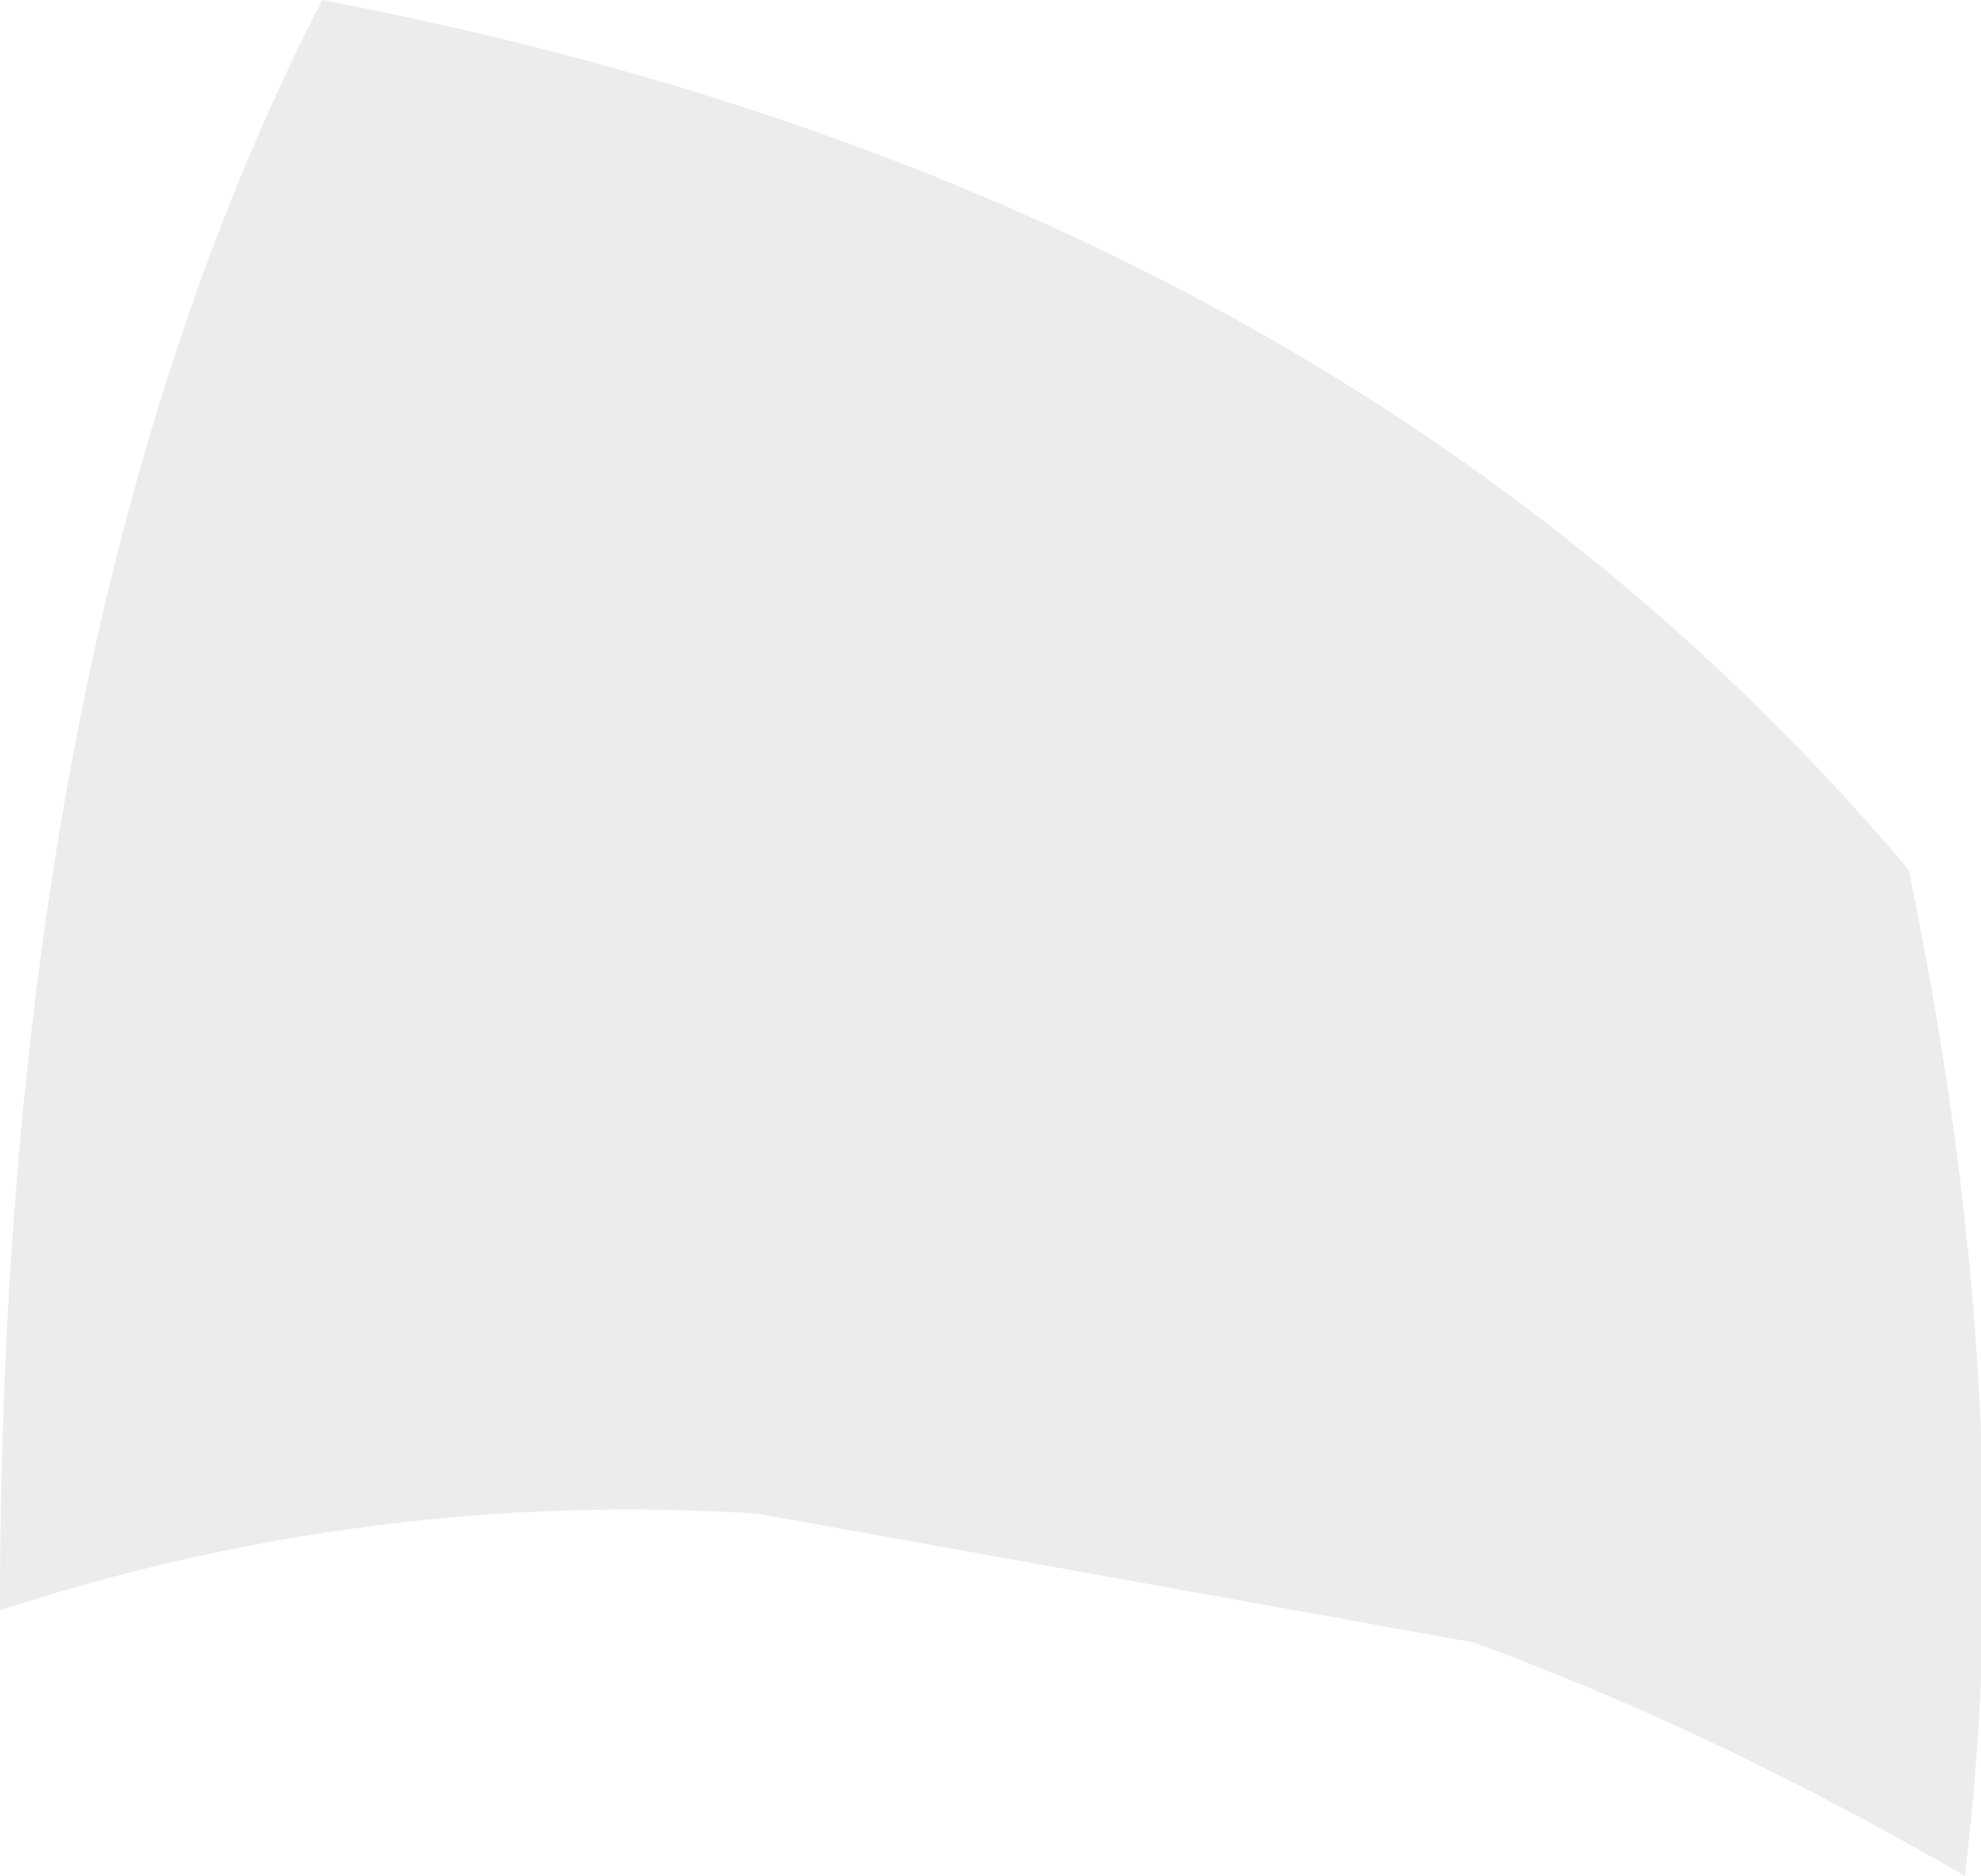 <?xml version="1.0" encoding="UTF-8" standalone="no"?>
<svg xmlns:xlink="http://www.w3.org/1999/xlink" height="11.65px" width="12.3px" xmlns="http://www.w3.org/2000/svg">
  <g transform="matrix(1.0, 0.0, 0.0, 1.0, -2.95, 8.9)">
    <path d="M2.95 1.1 Q2.95 -5.0 4.95 -8.9 11.25 -7.7 14.8 -3.5 15.5 -0.15 15.15 2.75 13.6 1.85 12.1 1.3 L7.65 0.5 Q5.25 0.35 2.95 1.1" fill="#000000" fill-opacity="0.078" fill-rule="evenodd" stroke="none"/>
  </g>
</svg>
